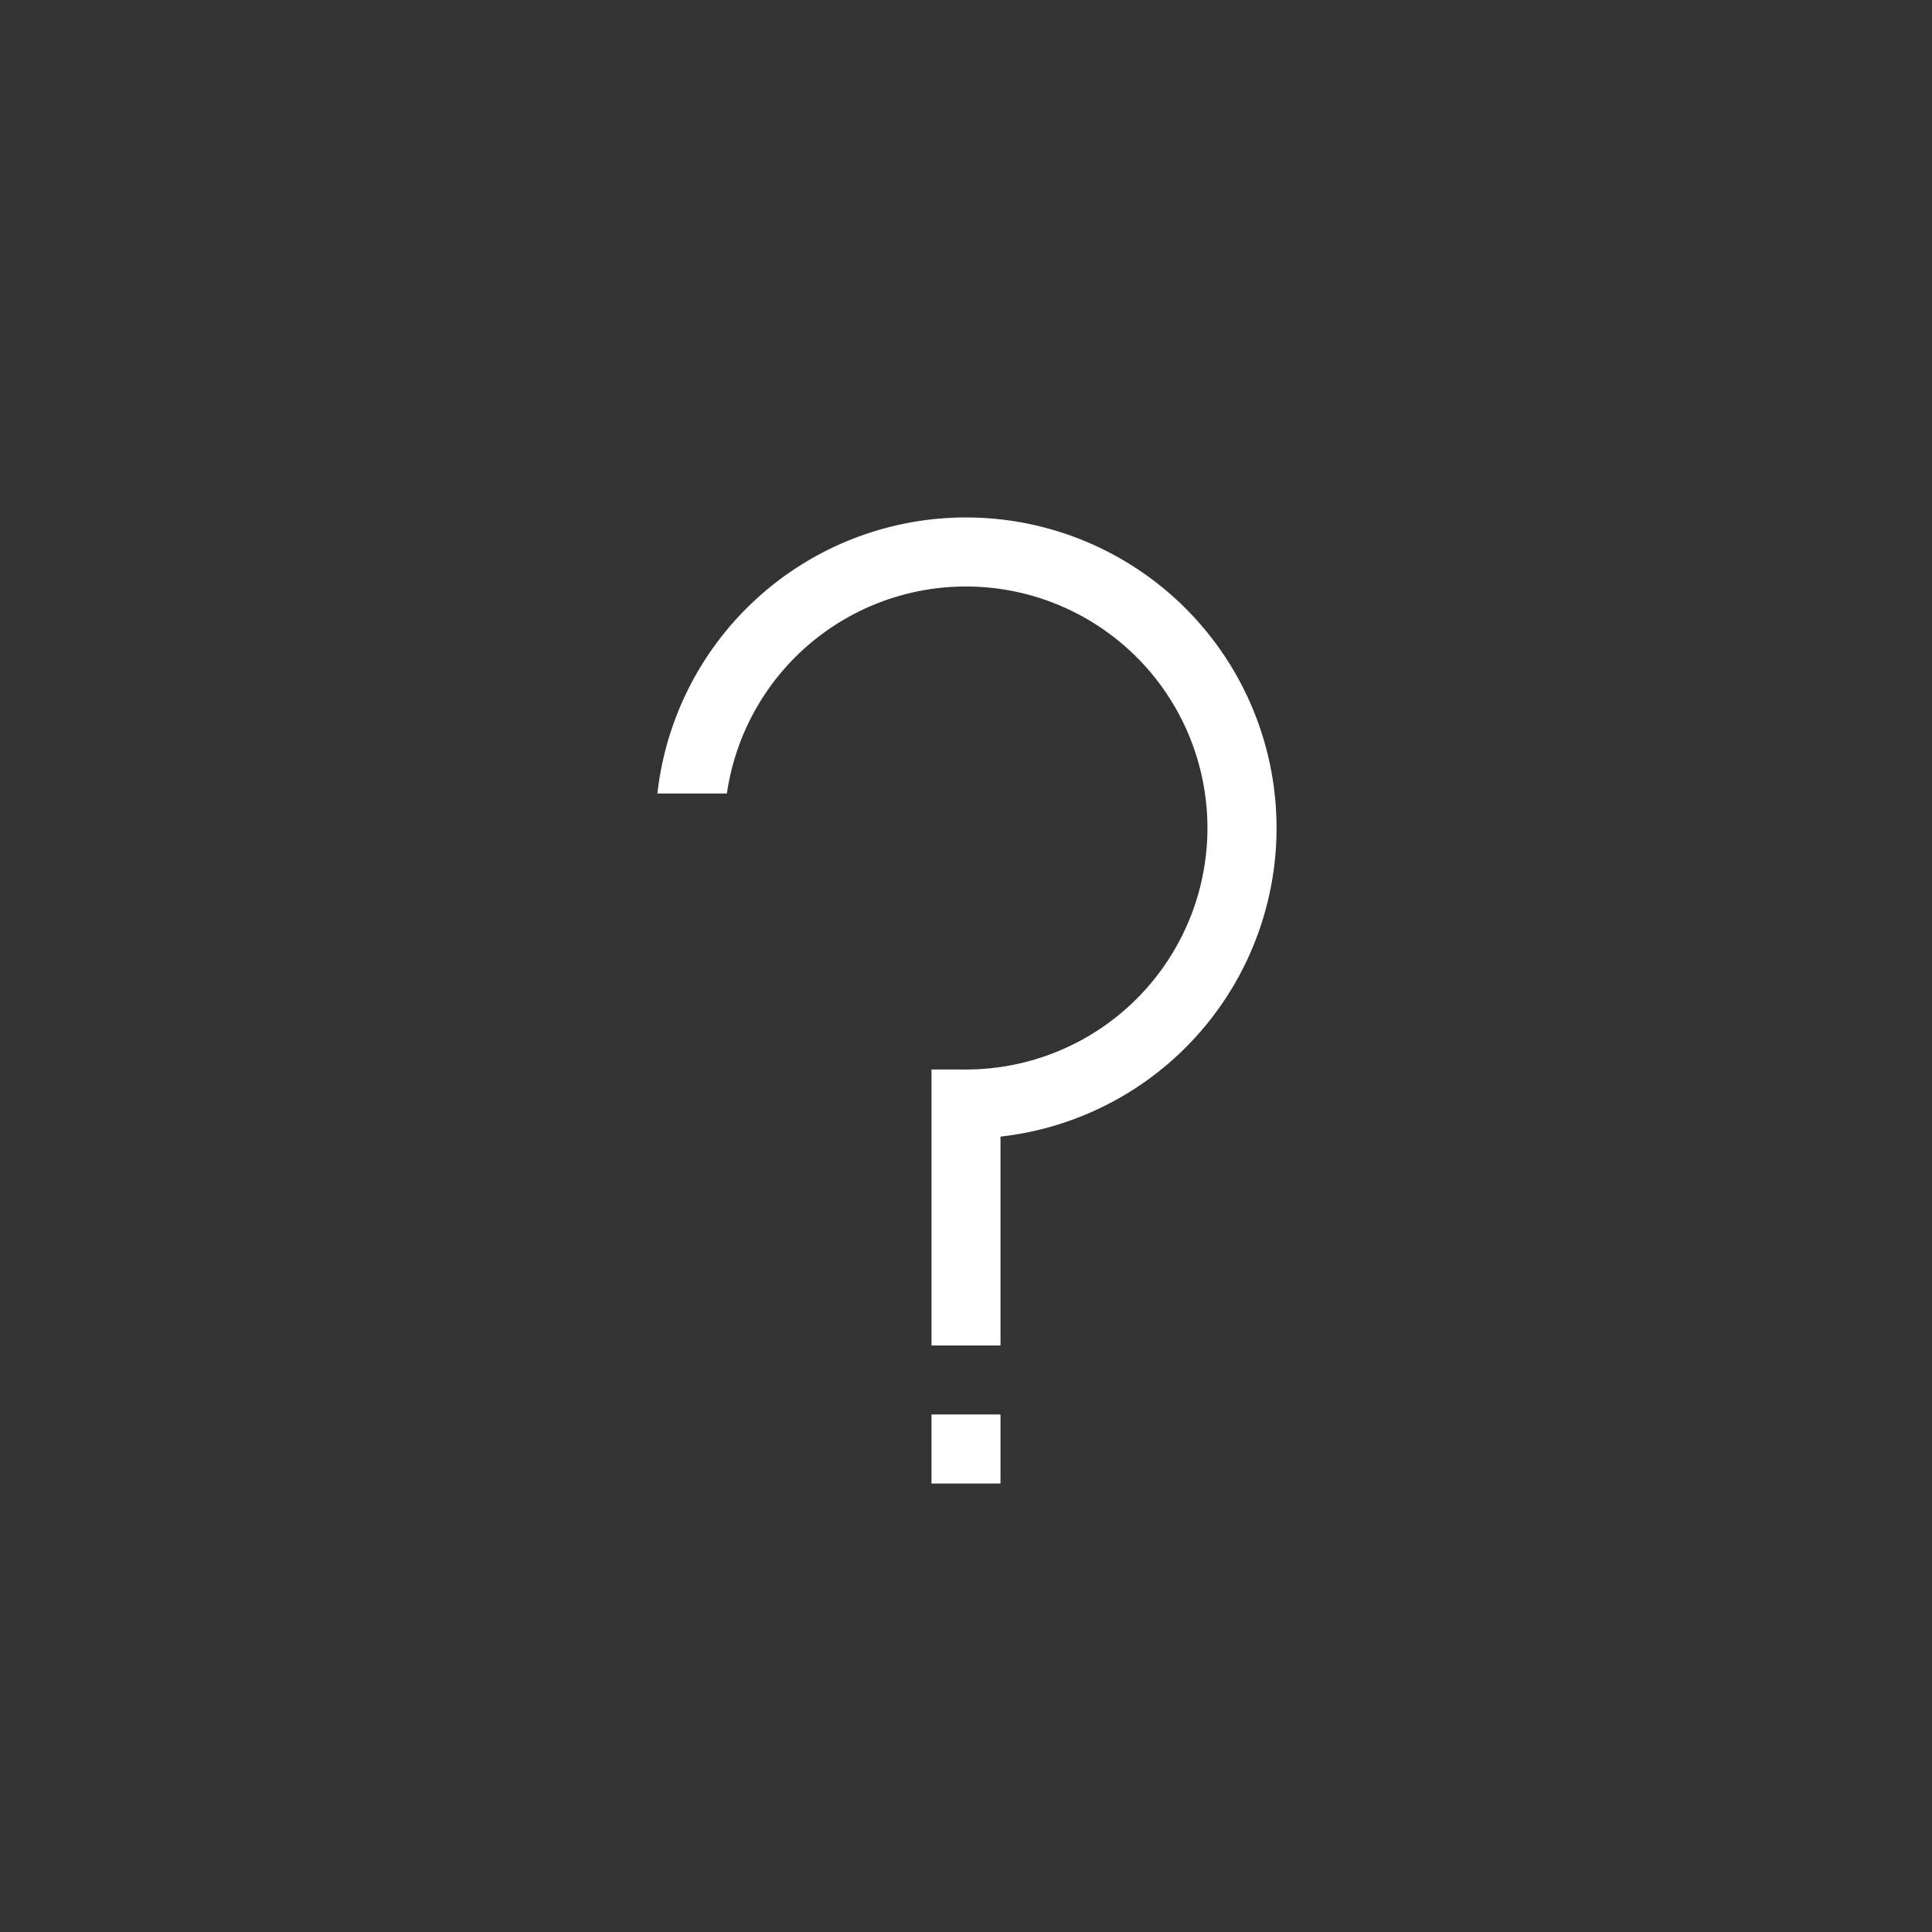 <svg xmlns="http://www.w3.org/2000/svg" width="56" height="56" viewBox="0 0 56 56">
    <rect x="0" y="0" width="56" height="56" fill="#333333" stroke="none"/>
    <path fill="#FFF" fill-rule="nonzero" d="M29 32.945V39h-2v-8h1a7 7 0 1 0-6.93-8h-2.015A9.001 9.001 0 1 1 29 32.945zM27 41h2v2h-2v-2z"/>
</svg>
